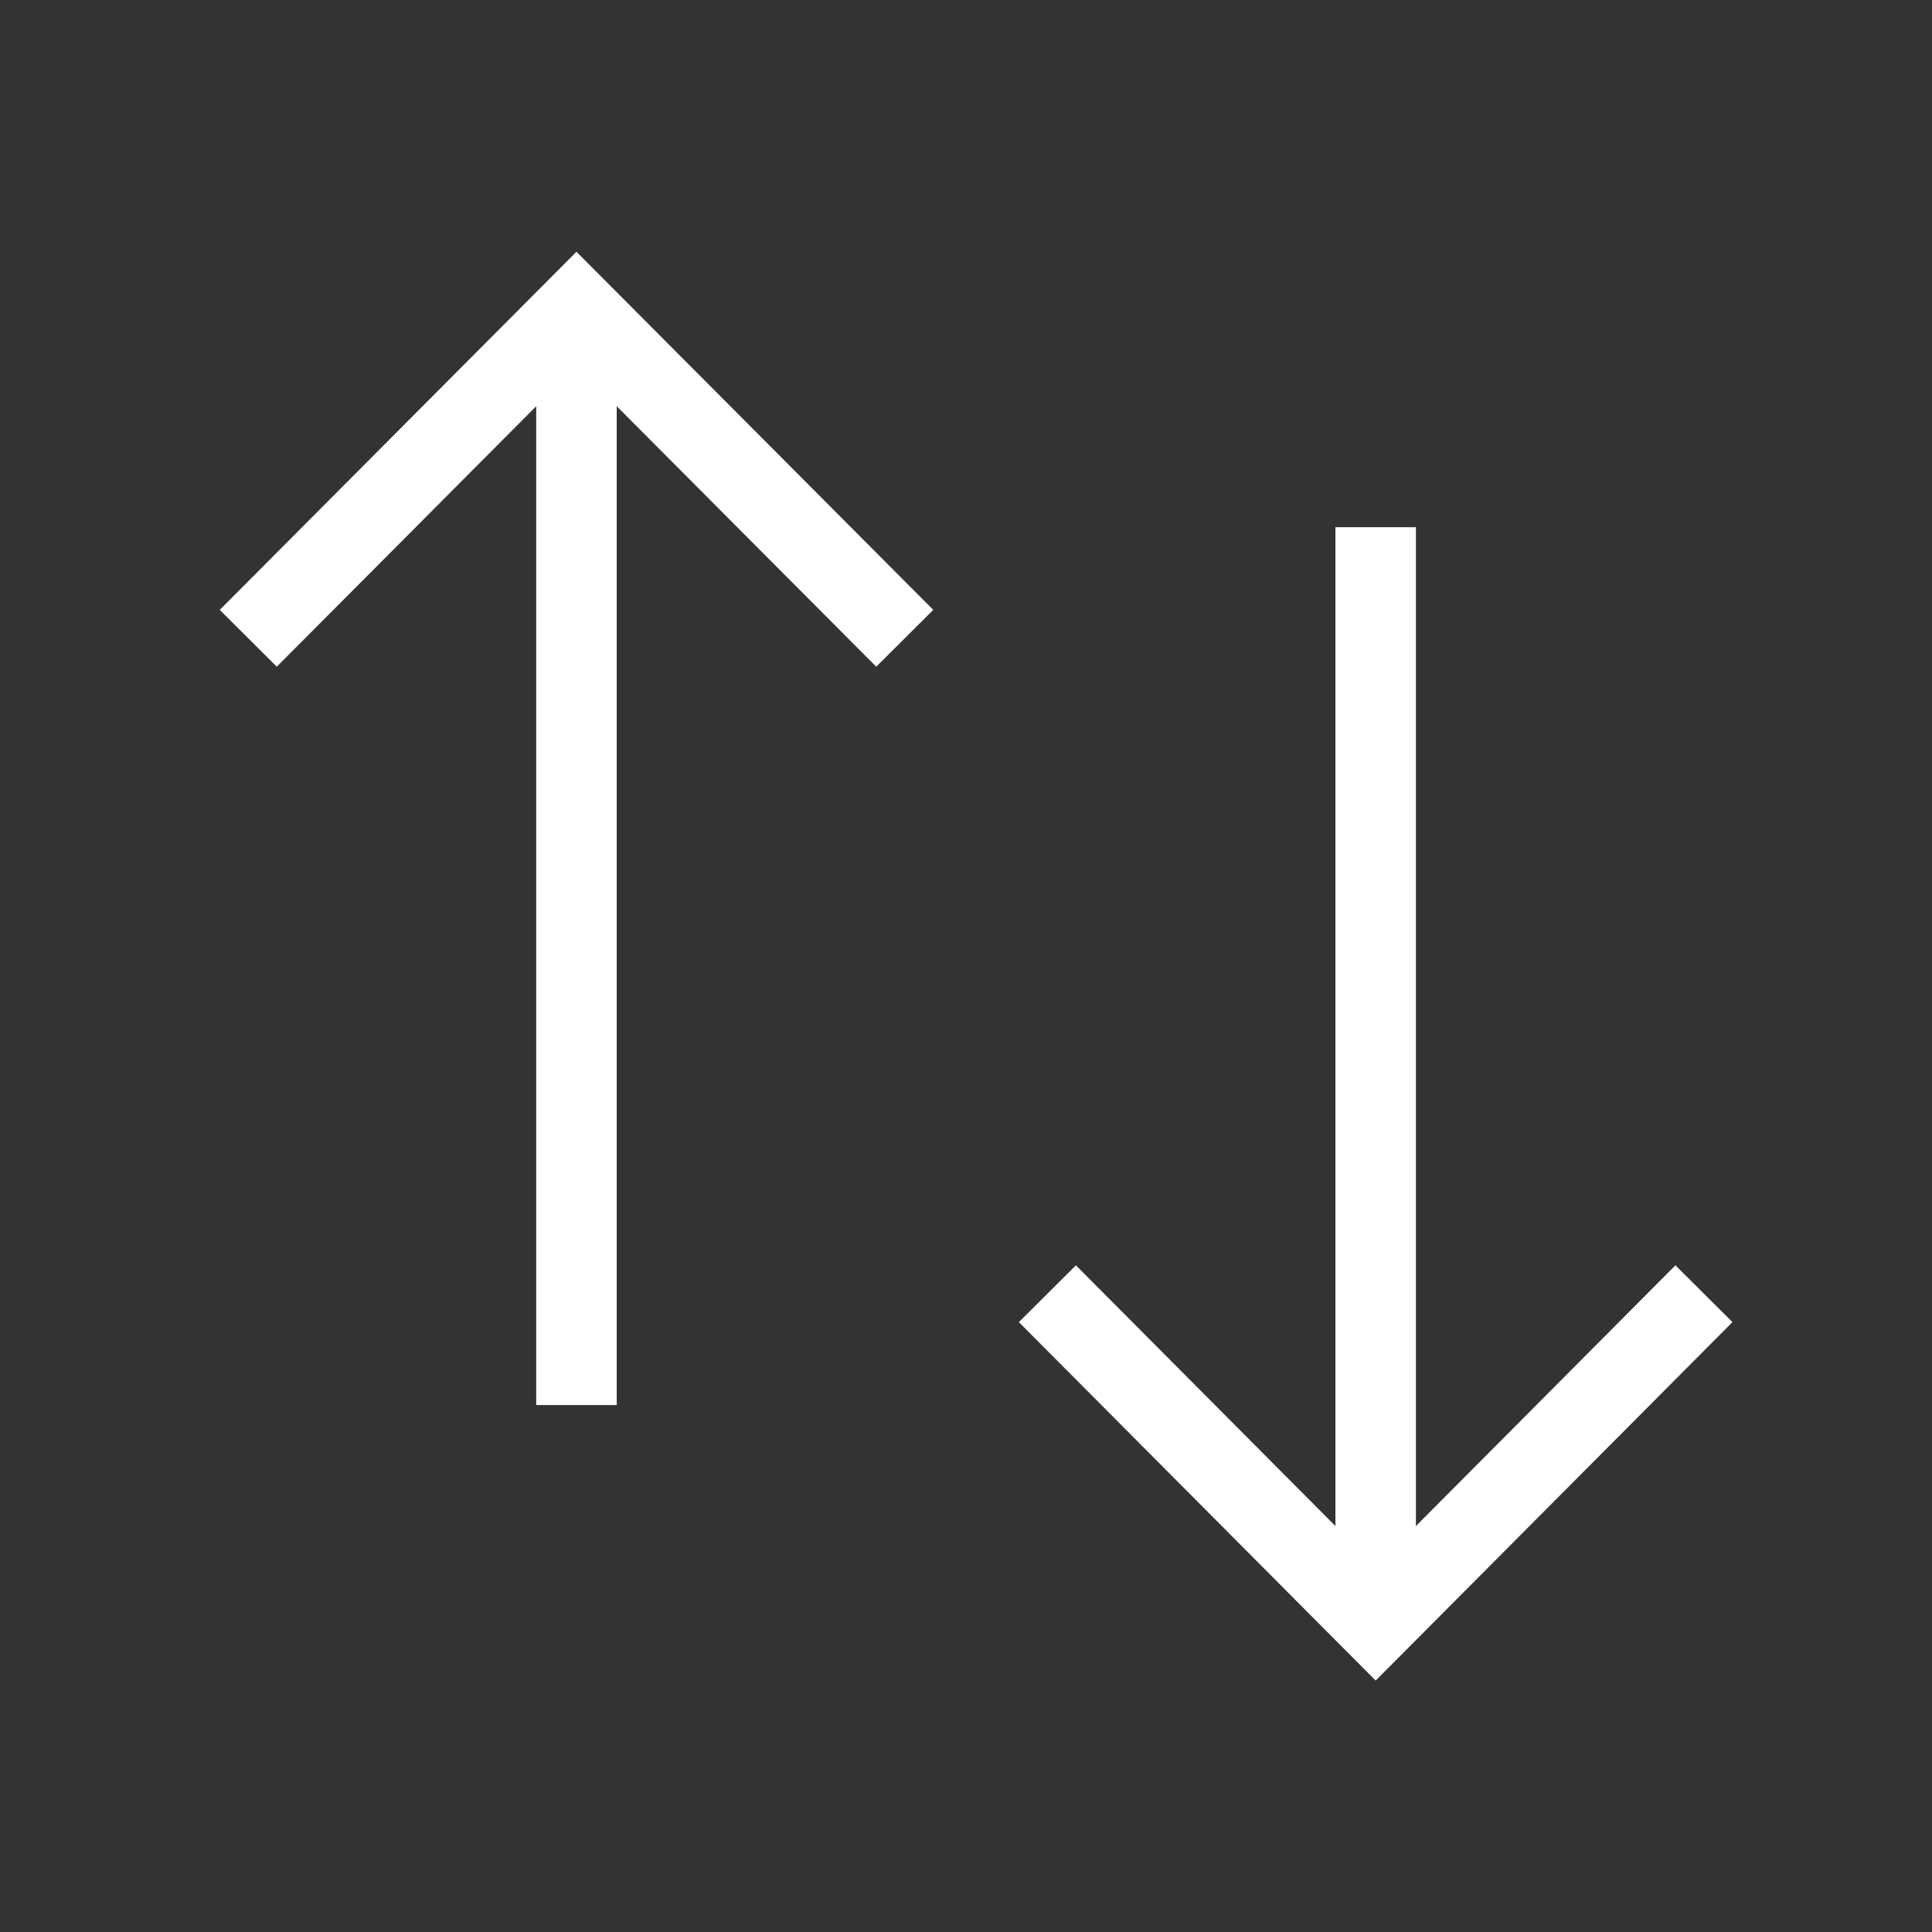 <svg width="5" height="5" viewBox="0 0 24 24" fill="none" xmlns="http://www.w3.org/2000/svg">
                                <rect x="0" y="0" width="24" height="24" fill="#333333" stroke="none"/>
                                <path d="M7.161 3.836L7.161 17.454" stroke="white" strokeWidth="1.5" strokeLinecap="round" strokeLinejoin="round" />
                                <path d="M3.084 7.929L7.161 3.836L11.239 7.929" stroke="white" strokeWidth="1.5" strokeLinecap="round" strokeLinejoin="round" />
                                <path d="M17.089 20.167L17.089 6.549" stroke="white" strokeWidth="1.5" strokeLinecap="round" strokeLinejoin="round" />
                                <path d="M21.167 16.071L17.089 20.168L13.011 16.071" stroke="white" strokeWidth="1.5" strokeLinecap="round" strokeLinejoin="round" />
                            </svg>
